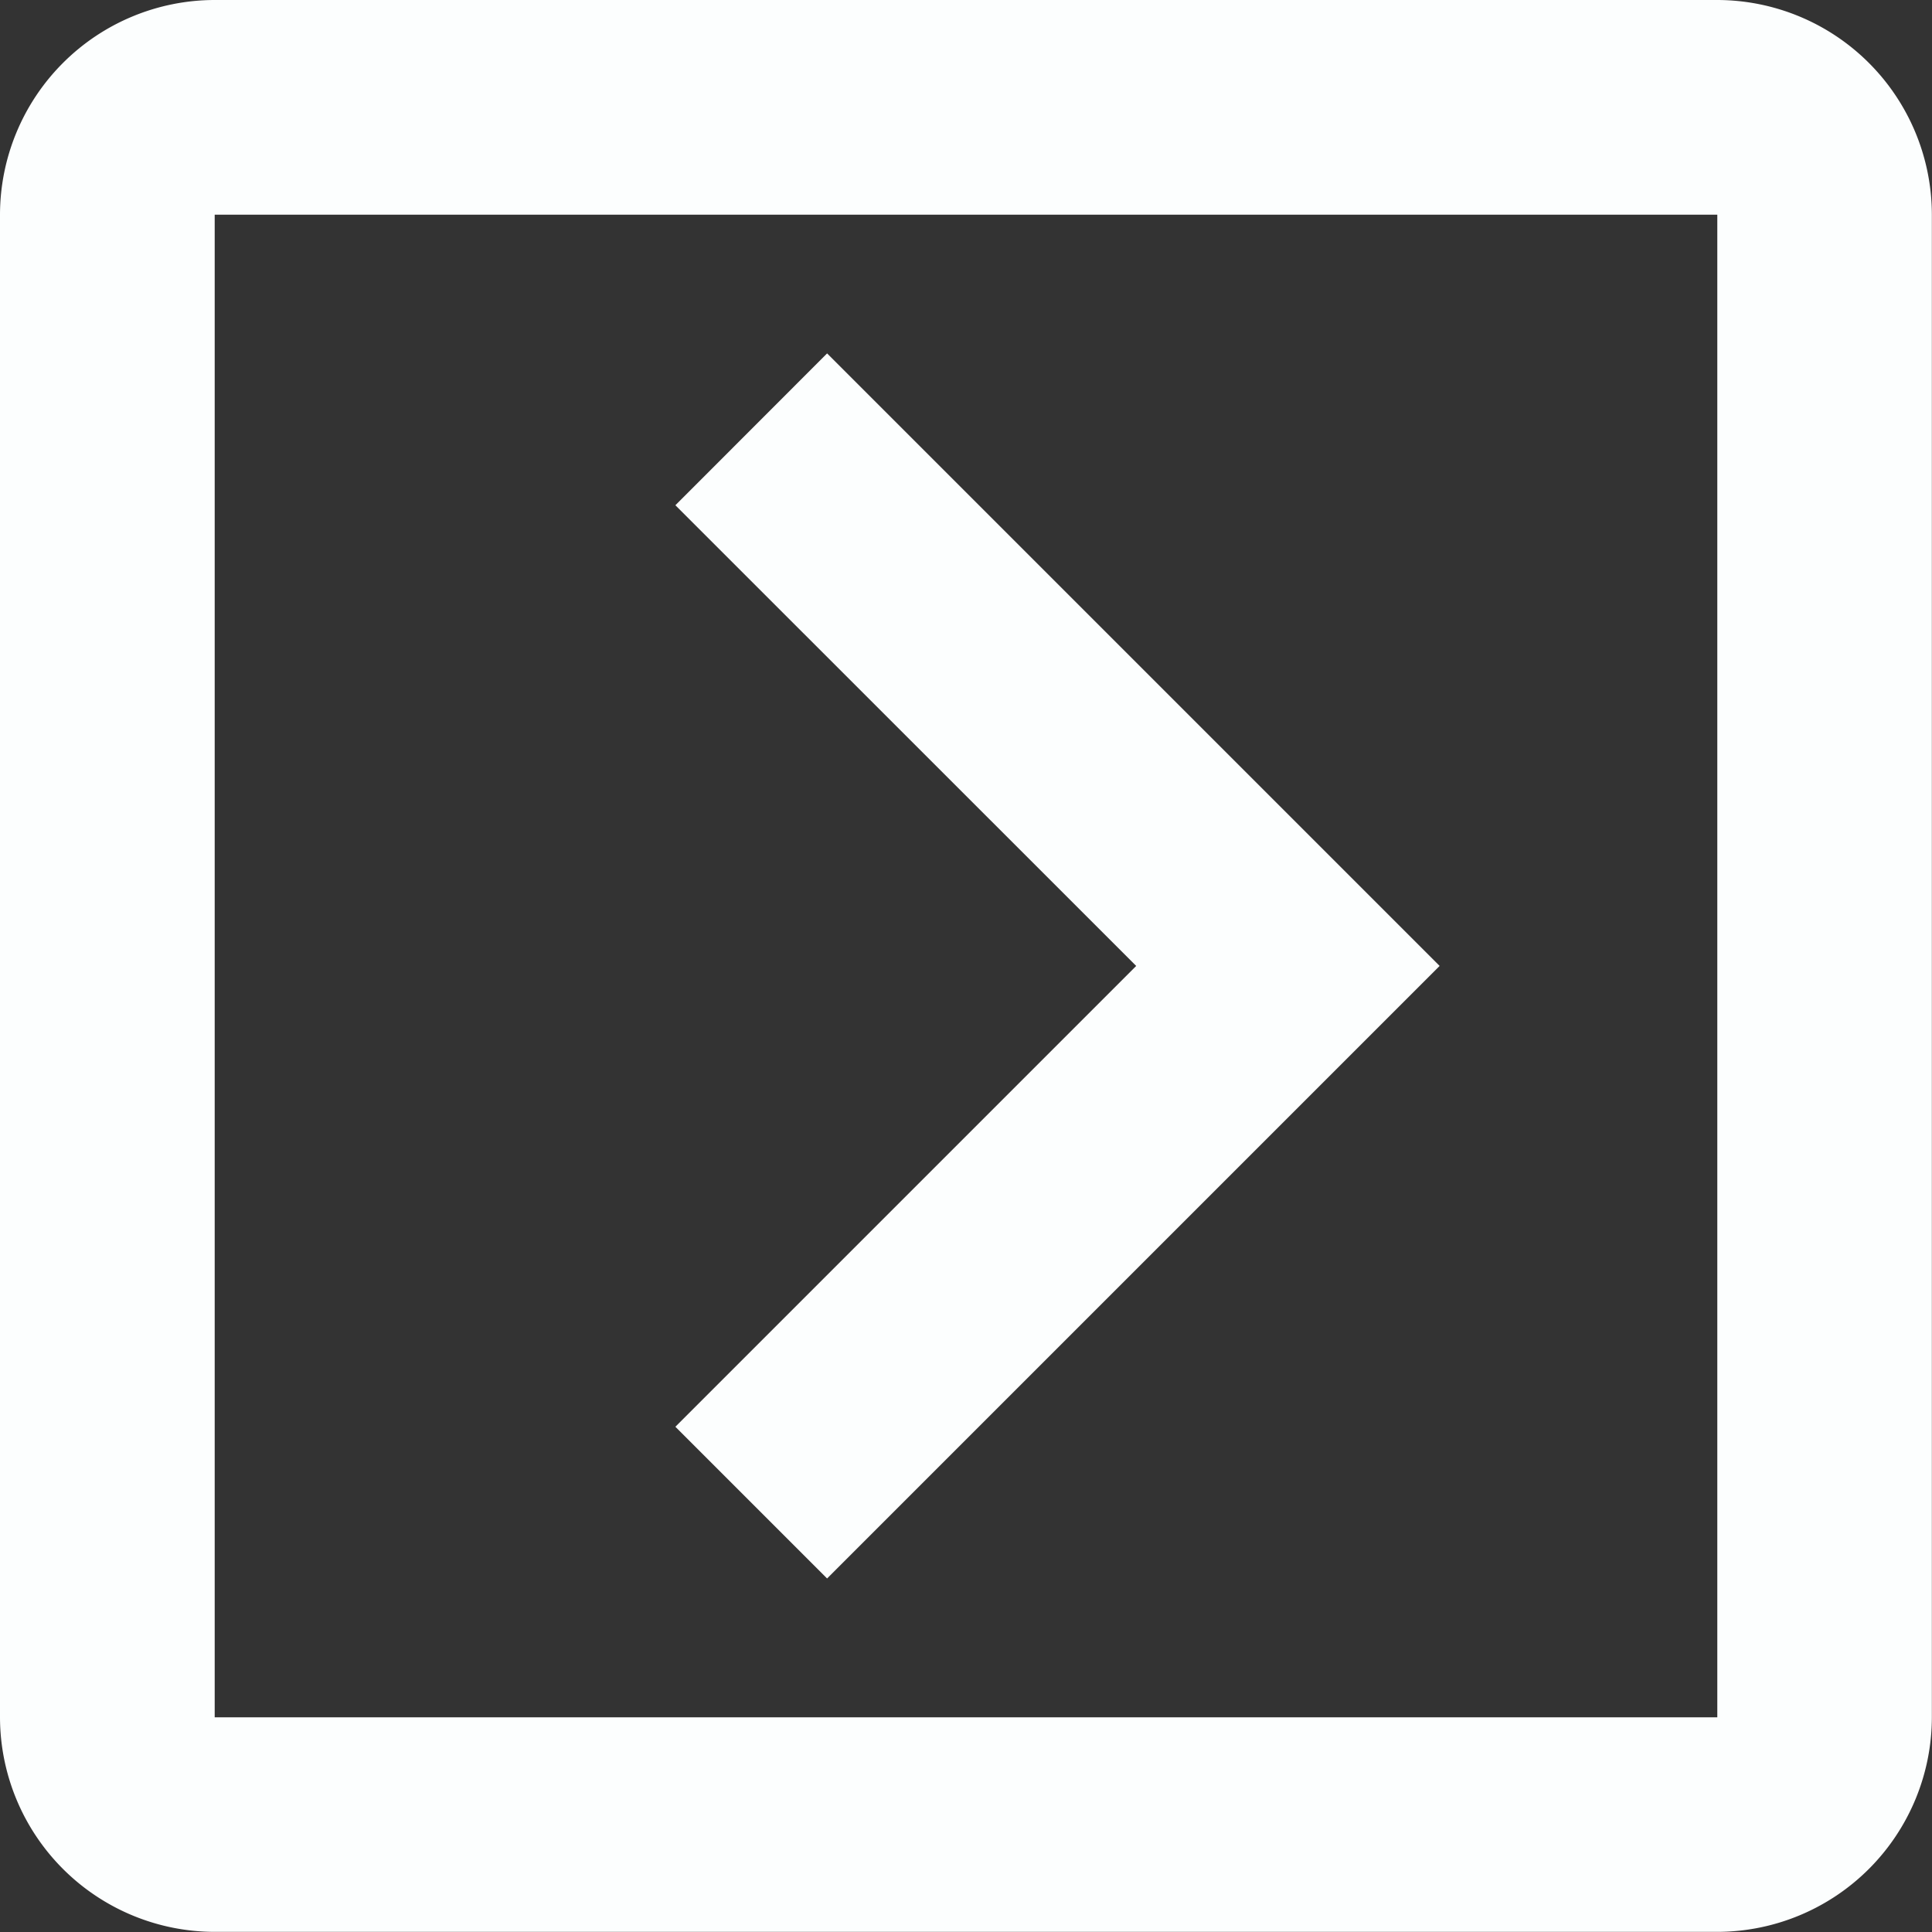 <svg xmlns="http://www.w3.org/2000/svg" width="15.001" height="15.001" viewBox="0 0 15.001 15.001">
  <rect x="0" y="0" width="15.001" height="15.001" fill="#333333" stroke="none"/>
  <g id="bx-chevron-right-square" transform="translate(-2.5 -2.5)">
    <path id="Path_9" data-name="Path 9" d="M4.167,17.5H15.834A1.669,1.669,0,0,0,17.5,15.833V4.167A1.669,1.669,0,0,0,15.834,2.5H4.167A1.669,1.669,0,0,0,2.5,4.167V15.834A1.669,1.669,0,0,0,4.167,17.5Zm0-13.333H15.834V15.834H4.167Z" fill="#fcfefe"/>
    <path id="Path_10" data-name="Path 10" d="M7.744,6.423,11.322,10,7.744,13.578l1.178,1.178L13.678,10,8.922,5.244Z" fill="#fcfefe"/>
  </g>
</svg>
